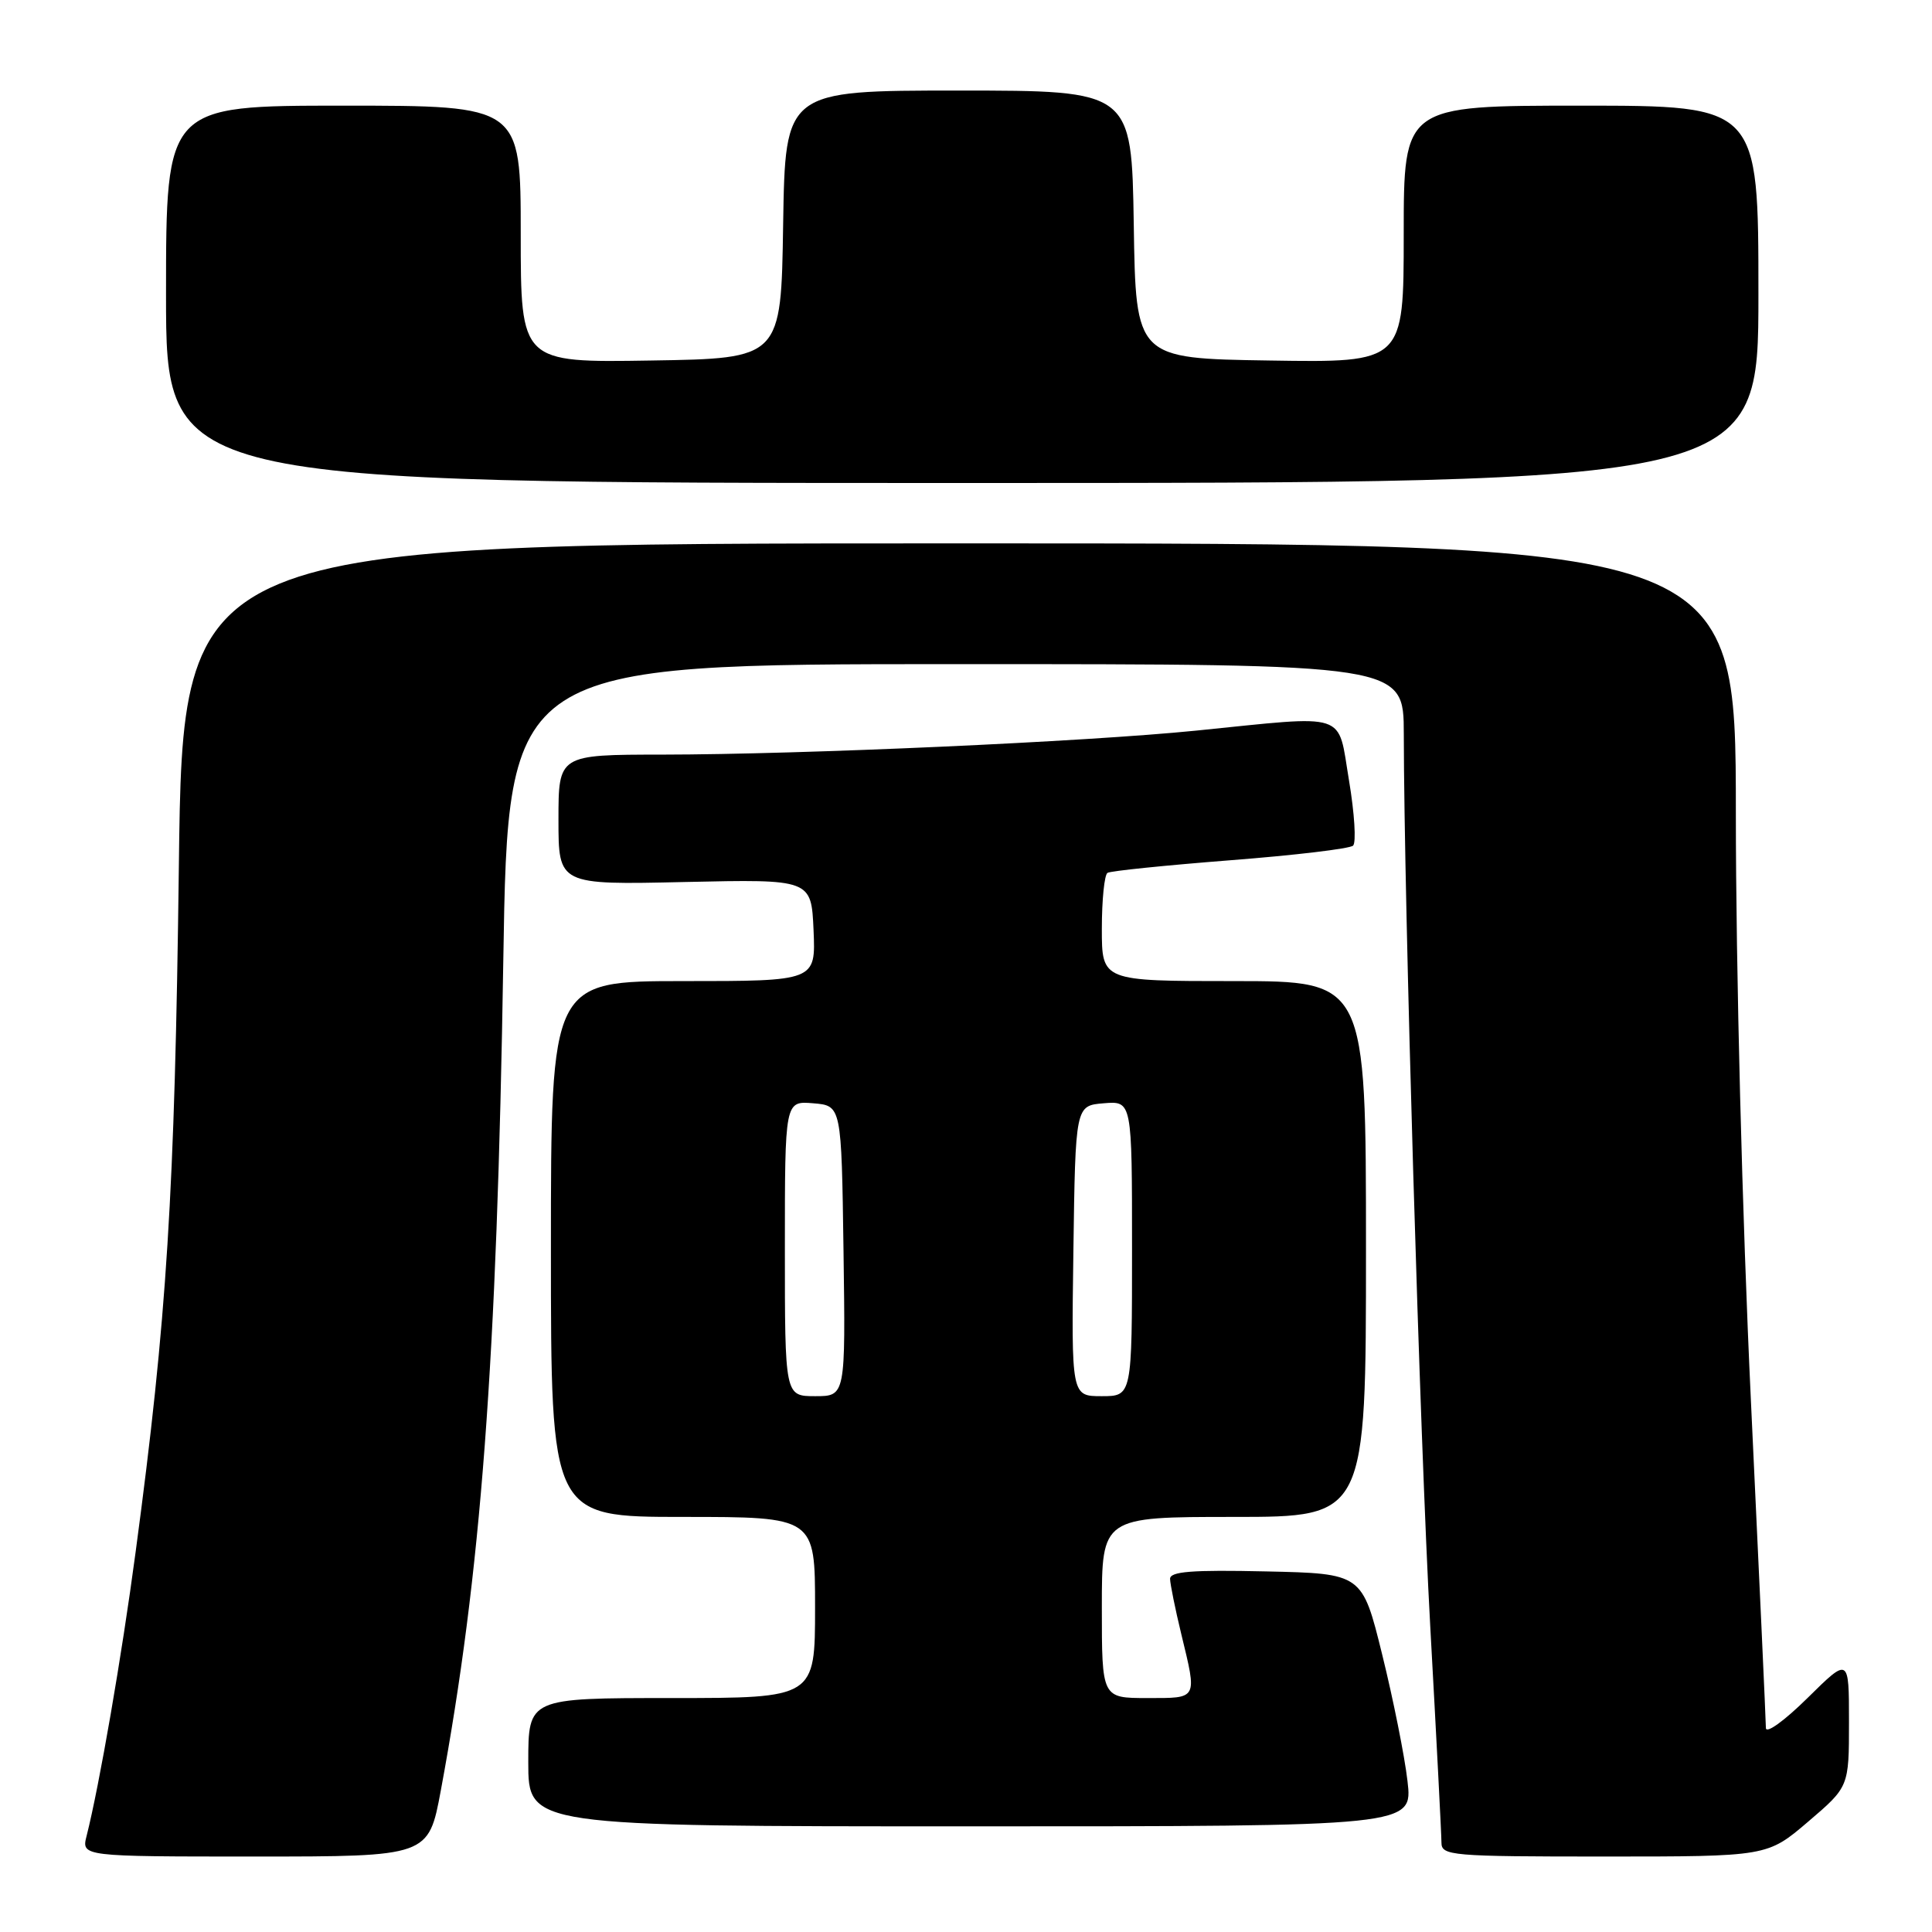 <?xml version="1.0" encoding="UTF-8" standalone="no"?>
<!DOCTYPE svg PUBLIC "-//W3C//DTD SVG 1.1//EN" "http://www.w3.org/Graphics/SVG/1.1/DTD/svg11.dtd" >
<svg xmlns="http://www.w3.org/2000/svg" xmlns:xlink="http://www.w3.org/1999/xlink" version="1.1" viewBox="0 0 256 256">
 <g >
 <path fill="currentColor"
d=" M 58.41 237.25 C 63.74 208.55 65.85 180.56 66.69 127.25 C 67.32 88.00 67.32 88.00 126.66 88.00 C 186.00 88.00 186.00 88.00 186.01 97.25 C 186.04 119.47 188.15 190.77 189.51 215.40 C 190.33 230.20 191.00 243.14 191.00 244.15 C 191.00 245.89 192.26 246.00 212.59 246.00 C 234.18 246.00 234.18 246.00 239.59 241.38 C 245.00 236.76 245.00 236.76 245.00 228.16 C 245.00 219.57 245.00 219.57 239.50 225.00 C 236.45 228.01 234.00 229.78 233.99 228.97 C 233.99 228.16 233.09 208.60 232.00 185.50 C 230.85 161.13 230.01 128.49 230.01 107.75 C 230.00 72.00 230.00 72.00 127.12 72.00 C 24.23 72.00 24.23 72.00 23.70 114.75 C 23.16 158.16 22.12 174.72 17.97 205.65 C 16.11 219.60 13.17 236.56 11.48 243.25 C 10.78 246.00 10.78 246.00 33.78 246.00 C 56.78 246.00 56.78 246.00 58.41 237.25 Z  M 186.50 236.00 C 186.12 232.69 184.61 225.16 183.15 219.25 C 180.50 208.50 180.50 208.50 167.75 208.22 C 157.90 208.00 155.01 208.23 155.04 209.22 C 155.06 209.92 155.72 213.20 156.52 216.50 C 158.64 225.27 158.78 225.00 152.00 225.00 C 146.00 225.00 146.00 225.00 146.00 213.00 C 146.00 201.00 146.00 201.00 163.50 201.00 C 181.00 201.00 181.00 201.00 181.00 165.50 C 181.00 130.00 181.00 130.00 163.50 130.00 C 146.00 130.00 146.00 130.00 146.00 123.06 C 146.00 119.24 146.34 115.91 146.75 115.66 C 147.16 115.40 154.47 114.66 163.00 113.99 C 171.53 113.33 178.86 112.46 179.29 112.05 C 179.72 111.65 179.48 107.76 178.75 103.41 C 177.20 94.19 178.92 94.75 158.50 96.81 C 143.81 98.29 106.37 99.97 87.75 99.99 C 74.00 100.00 74.00 100.00 74.00 108.62 C 74.00 117.25 74.00 117.25 90.75 116.87 C 107.50 116.50 107.50 116.50 107.80 123.25 C 108.09 130.00 108.09 130.00 90.55 130.00 C 73.00 130.00 73.00 130.00 73.00 165.50 C 73.00 201.00 73.00 201.00 90.50 201.00 C 108.00 201.00 108.00 201.00 108.00 213.00 C 108.00 225.00 108.00 225.00 89.00 225.00 C 70.00 225.00 70.00 225.00 70.00 233.50 C 70.00 242.00 70.00 242.00 128.60 242.00 C 187.20 242.00 187.20 242.00 186.50 236.00 Z  M 233.00 39.00 C 233.00 14.00 233.00 14.00 209.50 14.00 C 186.00 14.00 186.00 14.00 186.00 31.02 C 186.00 48.05 186.00 48.05 168.25 47.77 C 150.50 47.50 150.50 47.50 150.23 29.75 C 149.95 12.00 149.95 12.00 127.00 12.00 C 104.05 12.00 104.05 12.00 103.77 29.75 C 103.50 47.50 103.50 47.50 86.25 47.77 C 69.00 48.05 69.00 48.05 69.00 31.02 C 69.00 14.00 69.00 14.00 45.50 14.00 C 22.00 14.00 22.00 14.00 22.00 39.00 C 22.00 64.00 22.00 64.00 127.50 64.00 C 233.00 64.00 233.00 64.00 233.00 39.00 Z  M 104.00 165.44 C 104.00 145.88 104.00 145.88 107.75 146.19 C 111.50 146.50 111.50 146.50 111.77 165.75 C 112.04 185.00 112.04 185.00 108.02 185.00 C 104.00 185.00 104.00 185.00 104.00 165.44 Z  M 142.23 165.75 C 142.50 146.50 142.50 146.50 146.25 146.19 C 150.00 145.88 150.00 145.88 150.00 165.44 C 150.00 185.00 150.00 185.00 145.98 185.00 C 141.96 185.00 141.96 185.00 142.23 165.75 Z "/>
</g>
</svg>